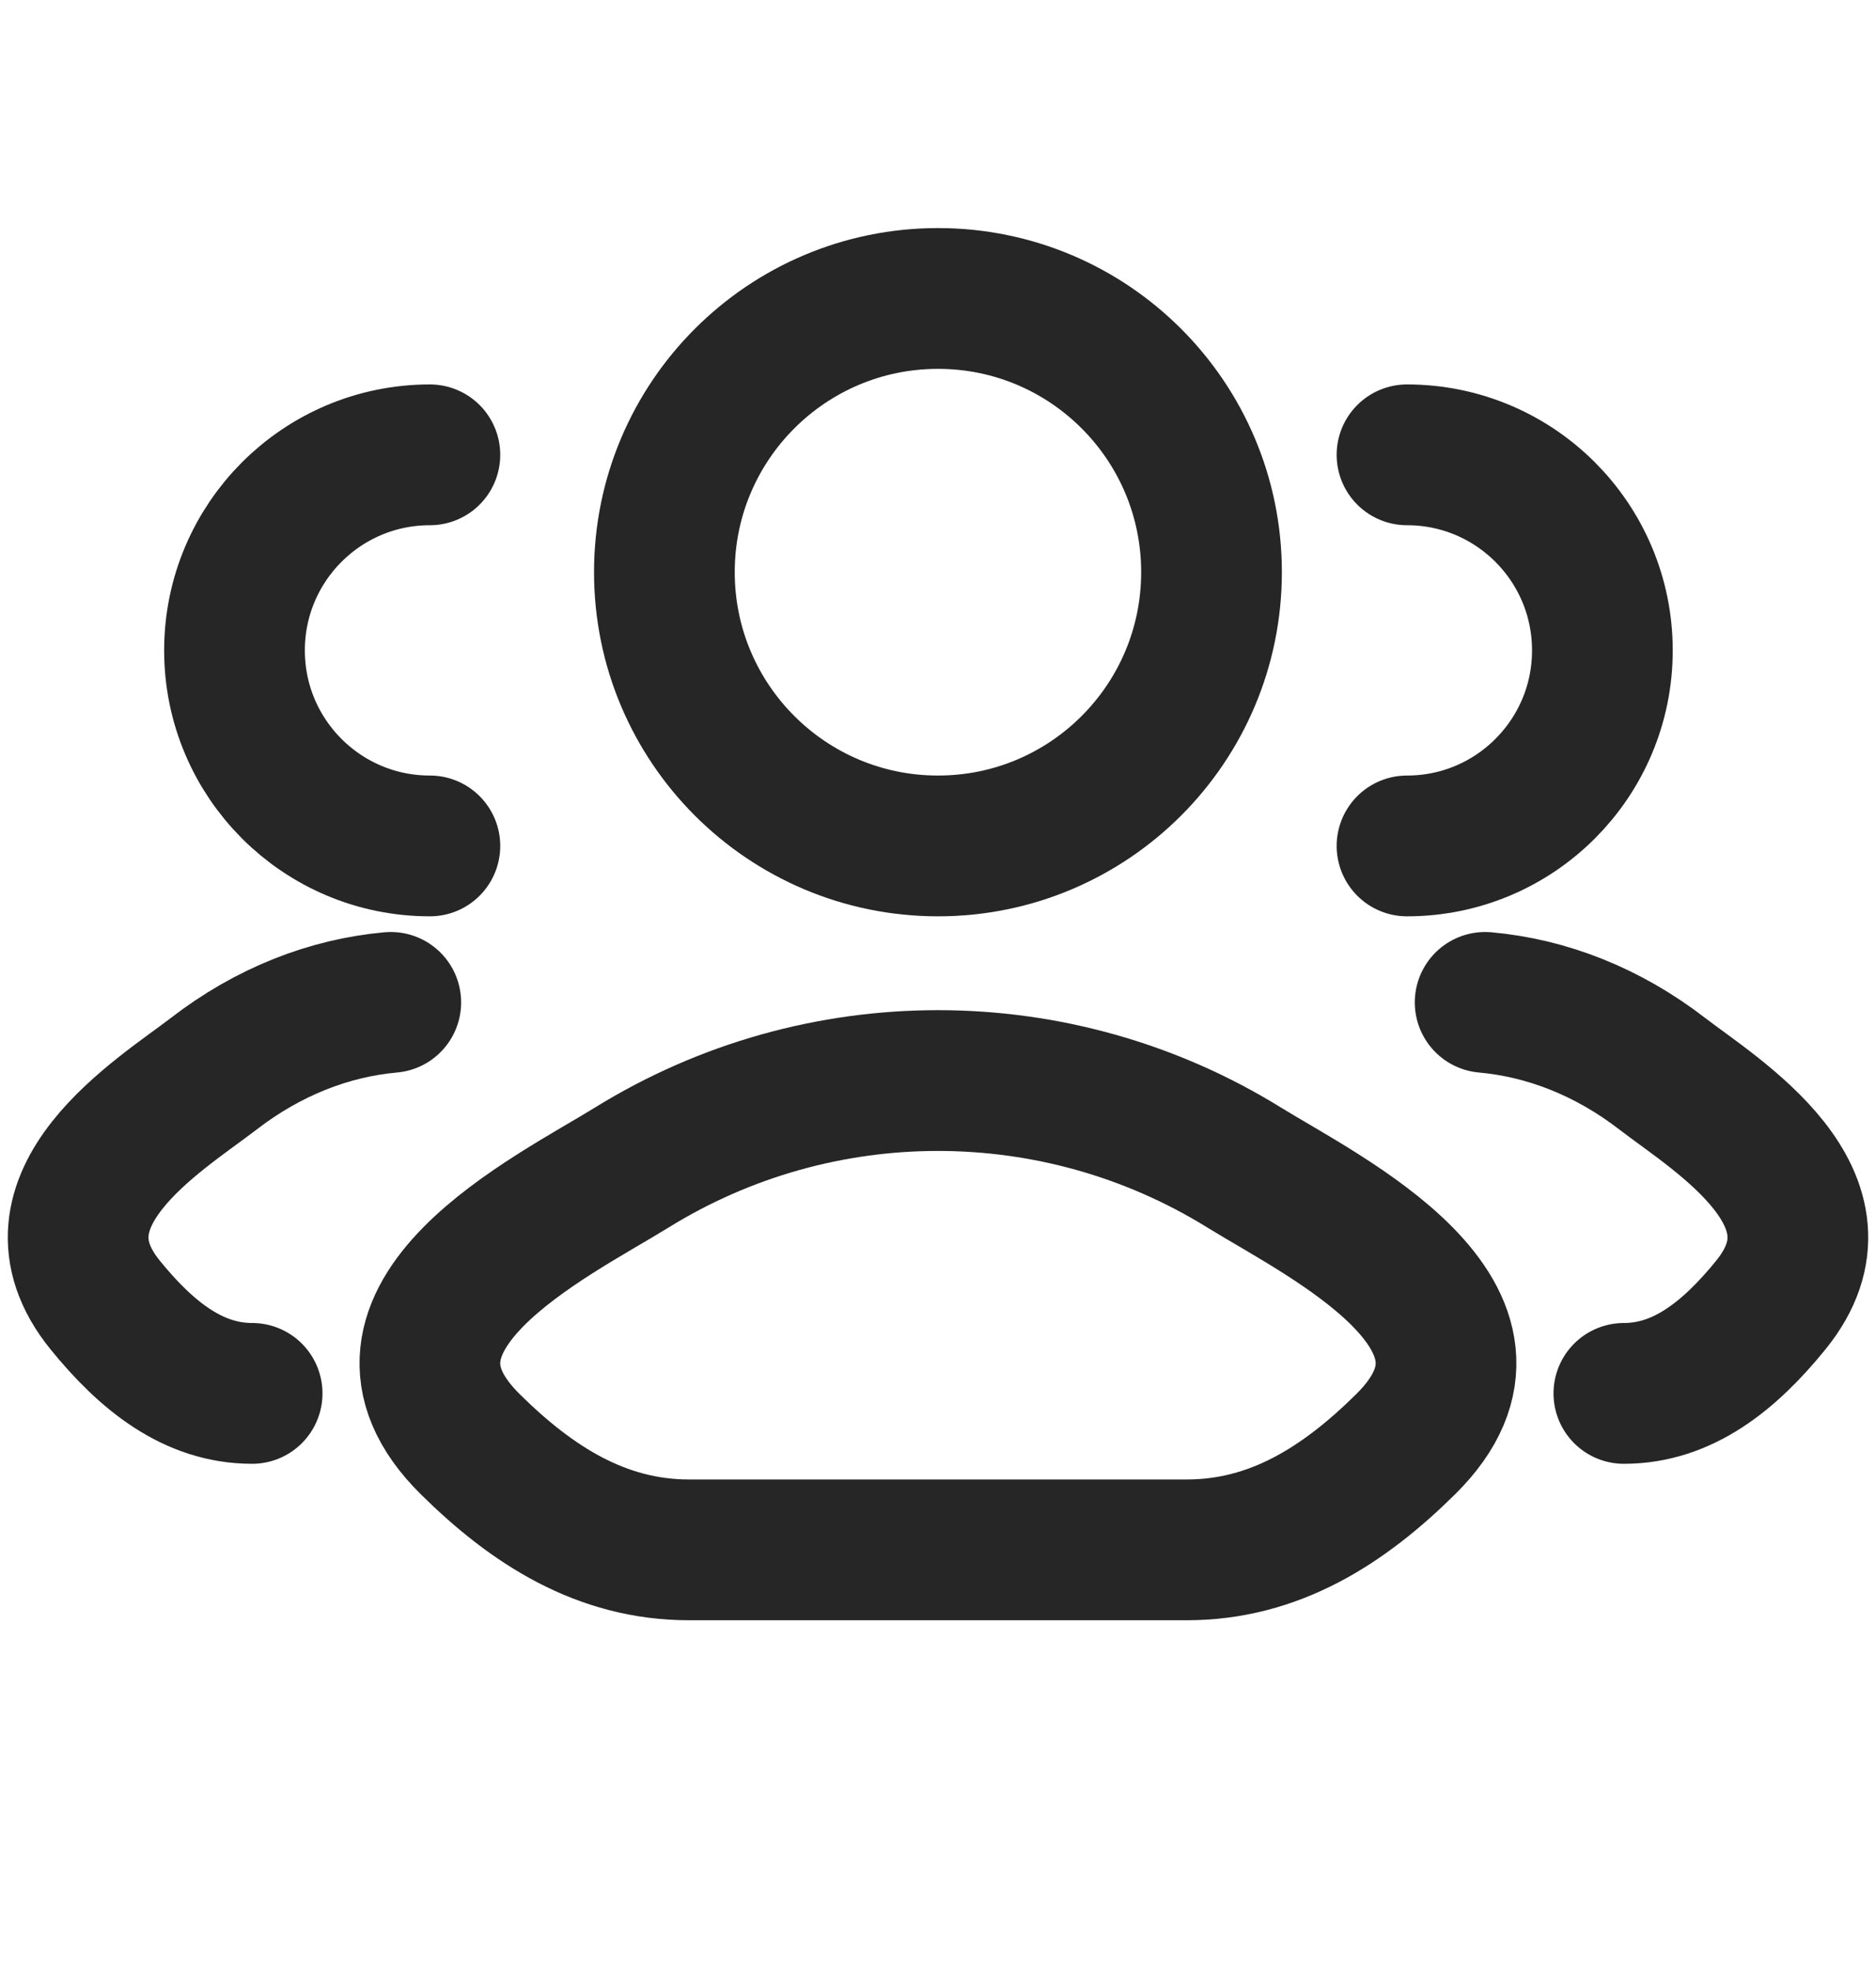 <svg width="20" height="21" viewBox="0 0 20 21" fill="none" xmlns="http://www.w3.org/2000/svg">
<path d="M17.312 14.846C17.936 14.846 18.433 14.453 18.879 13.904C19.792 12.779 18.293 11.88 17.721 11.44C17.14 10.992 16.491 10.739 15.833 10.68M15 9.013C16.151 9.013 17.083 8.08 17.083 6.93C17.083 5.779 16.151 4.846 15 4.846" stroke="#262626" stroke-width="1.5" stroke-linecap="round"/>
<path d="M2.688 14.846C2.064 14.846 1.567 14.453 1.121 13.904C0.208 12.779 1.707 11.88 2.279 11.44C2.86 10.992 3.508 10.739 4.166 10.68M4.583 9.013C3.432 9.013 2.5 8.08 2.5 6.93C2.5 5.779 3.432 4.846 4.583 4.846" stroke="#262626" stroke-width="1.5" stroke-linecap="round"/>
<path d="M6.736 12.439C5.885 12.965 3.652 14.04 5.012 15.386C5.676 16.043 6.416 16.513 7.346 16.513H12.653C13.583 16.513 14.323 16.043 14.987 15.386C16.347 14.04 14.115 12.965 13.263 12.439C11.266 11.204 8.733 11.204 6.736 12.439Z" stroke="#262626" stroke-width="1.5" stroke-linecap="round" stroke-linejoin="round"/>
<path d="M12.916 6.096C12.916 7.707 11.611 9.013 10 9.013C8.389 9.013 7.083 7.707 7.083 6.096C7.083 4.486 8.389 3.18 10 3.18C11.611 3.18 12.916 4.486 12.916 6.096Z" stroke="#262626" stroke-width="1.5"/>
</svg>
